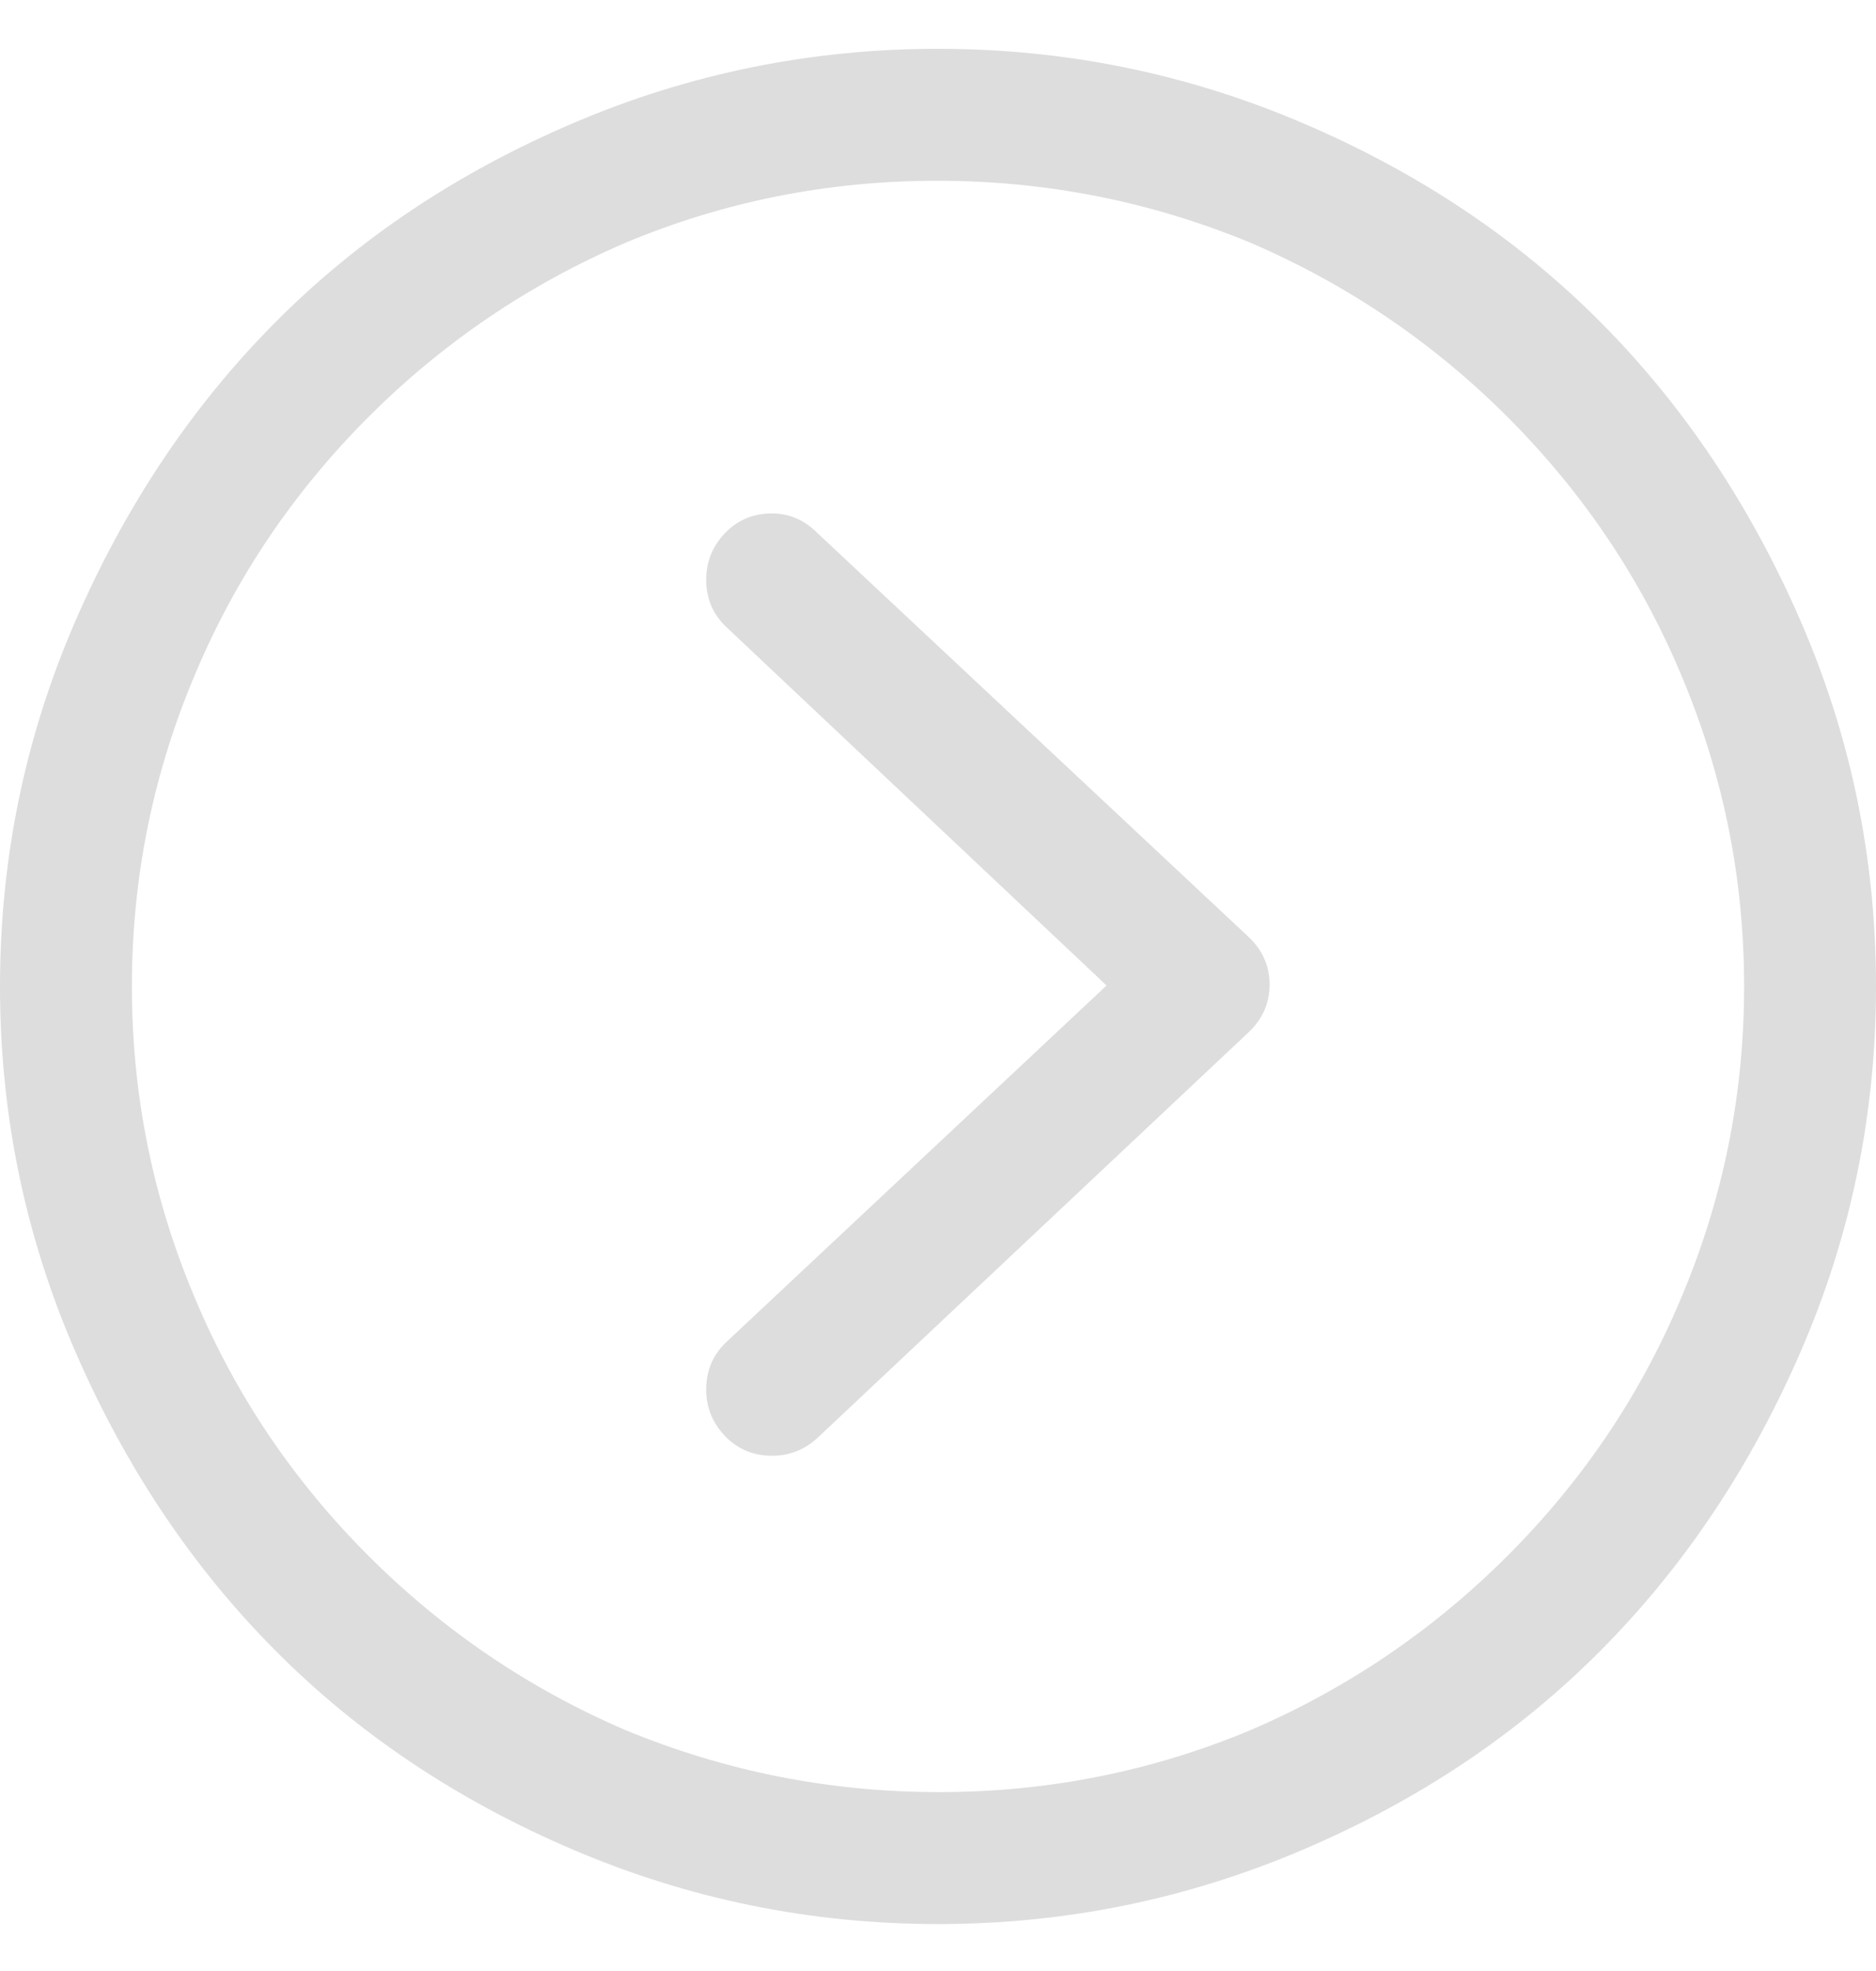 <?xml version="1.0" encoding="UTF-8"?>
<svg width="20px" height="21px" viewBox="0 0 20 21" version="1.1" xmlns="http://www.w3.org/2000/svg" xmlns:xlink="http://www.w3.org/1999/xlink">
    <title></title>
    <g id="User-Flows" stroke="none" stroke-width="1" fill="none" fill-rule="evenodd">
        <g id="Screens/0.0---Splash" transform="translate(-566, -209)" fill="#DDDDDD" fill-rule="nonzero">
            <g id="Content" transform="translate(40, 80)">
                <g id="Input" transform="translate(0, 92)">
                    <g id="Field" transform="translate(0, 24)">
                        <g id="Button/icon" transform="translate(522, 10)">
                            <path d="M14,23.5 C15.354,23.5 16.65,23.236 17.887,22.709 C19.124,22.182 20.185,21.472 21.07,20.58 C21.956,19.688 22.665,18.627 23.199,17.396 C23.733,16.166 24,14.87 24,13.51 C24,12.149 23.733,10.854 23.199,9.623 C22.665,8.393 21.956,7.331 21.07,6.439 C20.185,5.548 19.124,4.838 17.887,4.311 C16.65,3.783 15.354,3.52 14,3.52 C12.646,3.52 11.35,3.783 10.113,4.311 C8.876,4.838 7.815,5.548 6.93,6.439 C6.044,7.331 5.335,8.393 4.801,9.623 C4.267,10.854 4,12.149 4,13.51 C4,14.87 4.267,16.166 4.801,17.396 C5.335,18.627 6.044,19.688 6.93,20.58 C7.815,21.472 8.876,22.182 10.113,22.709 C11.35,23.236 12.646,23.5 14,23.5 Z M14.01,22.094 C12.844,22.094 11.728,21.872 10.66,21.43 C9.632,20.987 8.72,20.368 7.926,19.574 C7.132,18.78 6.52,17.875 6.09,16.859 C5.634,15.792 5.406,14.675 5.406,13.51 C5.406,12.344 5.634,11.228 6.09,10.16 C6.52,9.145 7.132,8.24 7.926,7.445 C8.72,6.651 9.632,6.033 10.66,5.59 C11.715,5.147 12.825,4.926 13.99,4.926 C15.156,4.926 16.272,5.147 17.34,5.59 C18.368,6.033 19.28,6.651 20.074,7.445 C20.868,8.24 21.48,9.145 21.91,10.16 C22.366,11.228 22.594,12.344 22.594,13.51 C22.594,14.675 22.366,15.792 21.91,16.859 C21.48,17.875 20.868,18.78 20.074,19.574 C19.28,20.368 18.368,20.987 17.34,21.43 C16.285,21.872 15.175,22.094 14.01,22.094 Z M12.203,18.51 C12.398,18.516 12.568,18.454 12.711,18.324 L17.301,14.008 C17.457,13.865 17.535,13.692 17.535,13.49 C17.535,13.288 17.457,13.116 17.301,12.973 L12.711,8.676 C12.568,8.533 12.398,8.464 12.203,8.471 C12.008,8.477 11.845,8.552 11.715,8.695 C11.585,8.839 11.523,9.008 11.529,9.203 C11.536,9.398 11.611,9.561 11.754,9.691 L15.797,13.5 L11.754,17.289 C11.611,17.419 11.536,17.582 11.529,17.777 C11.523,17.973 11.585,18.142 11.715,18.285 C11.845,18.428 12.008,18.503 12.203,18.51 Z" id=""></path>
                        </g>
                    </g>
                </g>
            </g>
        </g>
    </g>
</svg>